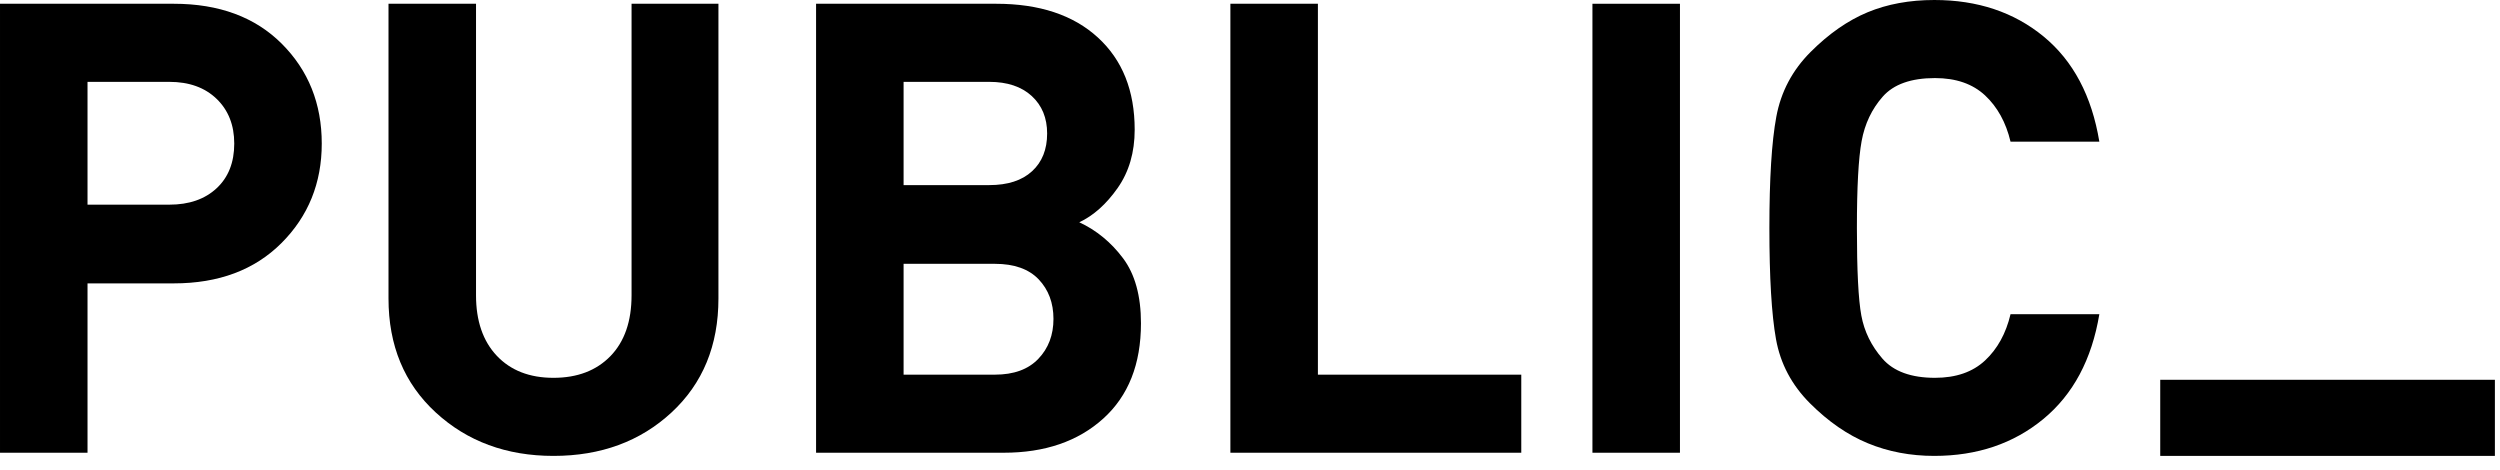 <?xml version="1.0" standalone="no"?><!DOCTYPE svg PUBLIC "-//W3C//DTD SVG 1.1//EN" "http://www.w3.org/Graphics/SVG/1.1/DTD/svg11.dtd"><svg width="100%" height="100%" viewBox="0 0 117 22" version="1.1" xmlns="http://www.w3.org/2000/svg" xmlns:xlink="http://www.w3.org/1999/xlink" xml:space="preserve" style="fill-rule:evenodd;clip-rule:evenodd;stroke-linejoin:round;stroke-miterlimit:1.414;"><path d="M7.927,3.831l-3.831,0l0,5.747l3.831,0c0.923,0 1.66,-0.256 2.21,-0.767c0.55,-0.51 0.826,-1.209 0.826,-2.092c0,-0.865 -0.276,-1.562 -0.826,-2.093c-0.55,-0.53 -1.287,-0.795 -2.21,-0.795M8.134,13.262l-4.038,0l0,7.926l-4.096,0l0,-21.012l8.134,0c2.121,0 3.806,0.625 5.053,1.871c1.248,1.249 1.871,2.806 1.871,4.672c0,1.847 -0.629,3.399 -1.885,4.656c-1.258,1.257 -2.938,1.887 -5.039,1.887" style="fill:#000;fill-rule:nonzero;"/><path d="M25.903,21.336c-2.201,0 -4.038,-0.678 -5.511,-2.033c-1.474,-1.356 -2.21,-3.135 -2.21,-5.334l0,-13.793l4.096,0l0,13.644c0,1.199 0.324,2.142 0.972,2.83c0.649,0.687 1.532,1.032 2.653,1.032c1.119,0 2.008,-0.34 2.667,-1.017c0.657,-0.678 0.987,-1.626 0.987,-2.845l0,-13.644l4.066,0l0,13.793c0,2.199 -0.731,3.978 -2.195,5.334c-1.464,1.355 -3.306,2.033 -5.525,2.033" style="fill:#000;fill-rule:nonzero;"/><path d="M46.561,12.347l-4.273,0l0,5.187l4.273,0c0.884,0 1.562,-0.247 2.033,-0.741c0.472,-0.493 0.708,-1.116 0.708,-1.867c0,-0.751 -0.232,-1.368 -0.693,-1.853c-0.462,-0.483 -1.145,-0.726 -2.048,-0.726M46.296,3.831l-4.008,0l0,4.832l4.008,0c0.864,0 1.532,-0.215 2.003,-0.648c0.472,-0.431 0.707,-1.022 0.707,-1.768c0,-0.727 -0.24,-1.311 -0.721,-1.754c-0.481,-0.441 -1.145,-0.662 -1.989,-0.662M46.974,21.188l-8.782,0l0,-21.012l8.428,0c2.023,0 3.61,0.526 4.758,1.577c1.151,1.052 1.725,2.49 1.725,4.317c0,1.061 -0.265,1.969 -0.795,2.726c-0.531,0.757 -1.13,1.292 -1.798,1.607c0.804,0.374 1.488,0.935 2.049,1.684c0.559,0.748 0.838,1.763 0.838,3.043c0,1.911 -0.588,3.399 -1.767,4.462c-1.179,1.064 -2.731,1.596 -4.656,1.596" style="fill:#000;fill-rule:nonzero;"/><path d="M57.582,21.188l0,-21.012l4.096,0l0,17.358l9.518,0l0,3.654l-13.614,0Z" style="fill:#000;fill-rule:nonzero;"/><rect x="74.526" y="0.176" width="4.096" height="21.012" style="fill:#000;fill-rule:nonzero;"/><path d="M90.527,21.336c-1.119,0 -2.156,-0.197 -3.108,-0.59c-0.953,-0.392 -1.857,-1.017 -2.711,-1.871c-0.855,-0.855 -1.386,-1.857 -1.592,-3.005c-0.206,-1.151 -0.309,-2.884 -0.309,-5.202c0,-2.299 0.107,-4.032 0.324,-5.202c0.216,-1.169 0.751,-2.18 1.606,-3.035c0.854,-0.855 1.744,-1.473 2.667,-1.857c0.923,-0.383 1.964,-0.574 3.123,-0.574c2.023,0 3.729,0.57 5.114,1.709c1.385,1.14 2.254,2.78 2.608,4.921l-4.156,0c-0.215,-0.903 -0.614,-1.625 -1.193,-2.166c-0.58,-0.54 -1.361,-0.81 -2.343,-0.81c-1.119,0 -1.936,0.29 -2.446,0.87c-0.511,0.579 -0.839,1.271 -0.987,2.078c-0.148,0.805 -0.221,2.16 -0.221,4.066c0,1.984 0.068,3.349 0.207,4.096c0.137,0.747 0.466,1.42 0.986,2.018c0.521,0.6 1.342,0.9 2.461,0.9c0.982,0 1.763,-0.27 2.343,-0.811c0.579,-0.54 0.978,-1.262 1.193,-2.166l4.156,0c-0.354,2.122 -1.228,3.757 -2.623,4.907c-1.395,1.149 -3.095,1.724 -5.099,1.724" style="fill:#000;fill-rule:nonzero;"/><rect x="101.099" y="17.774" width="15.662" height="3.562" style="fill:#000;fill-rule:nonzero;"/></svg>